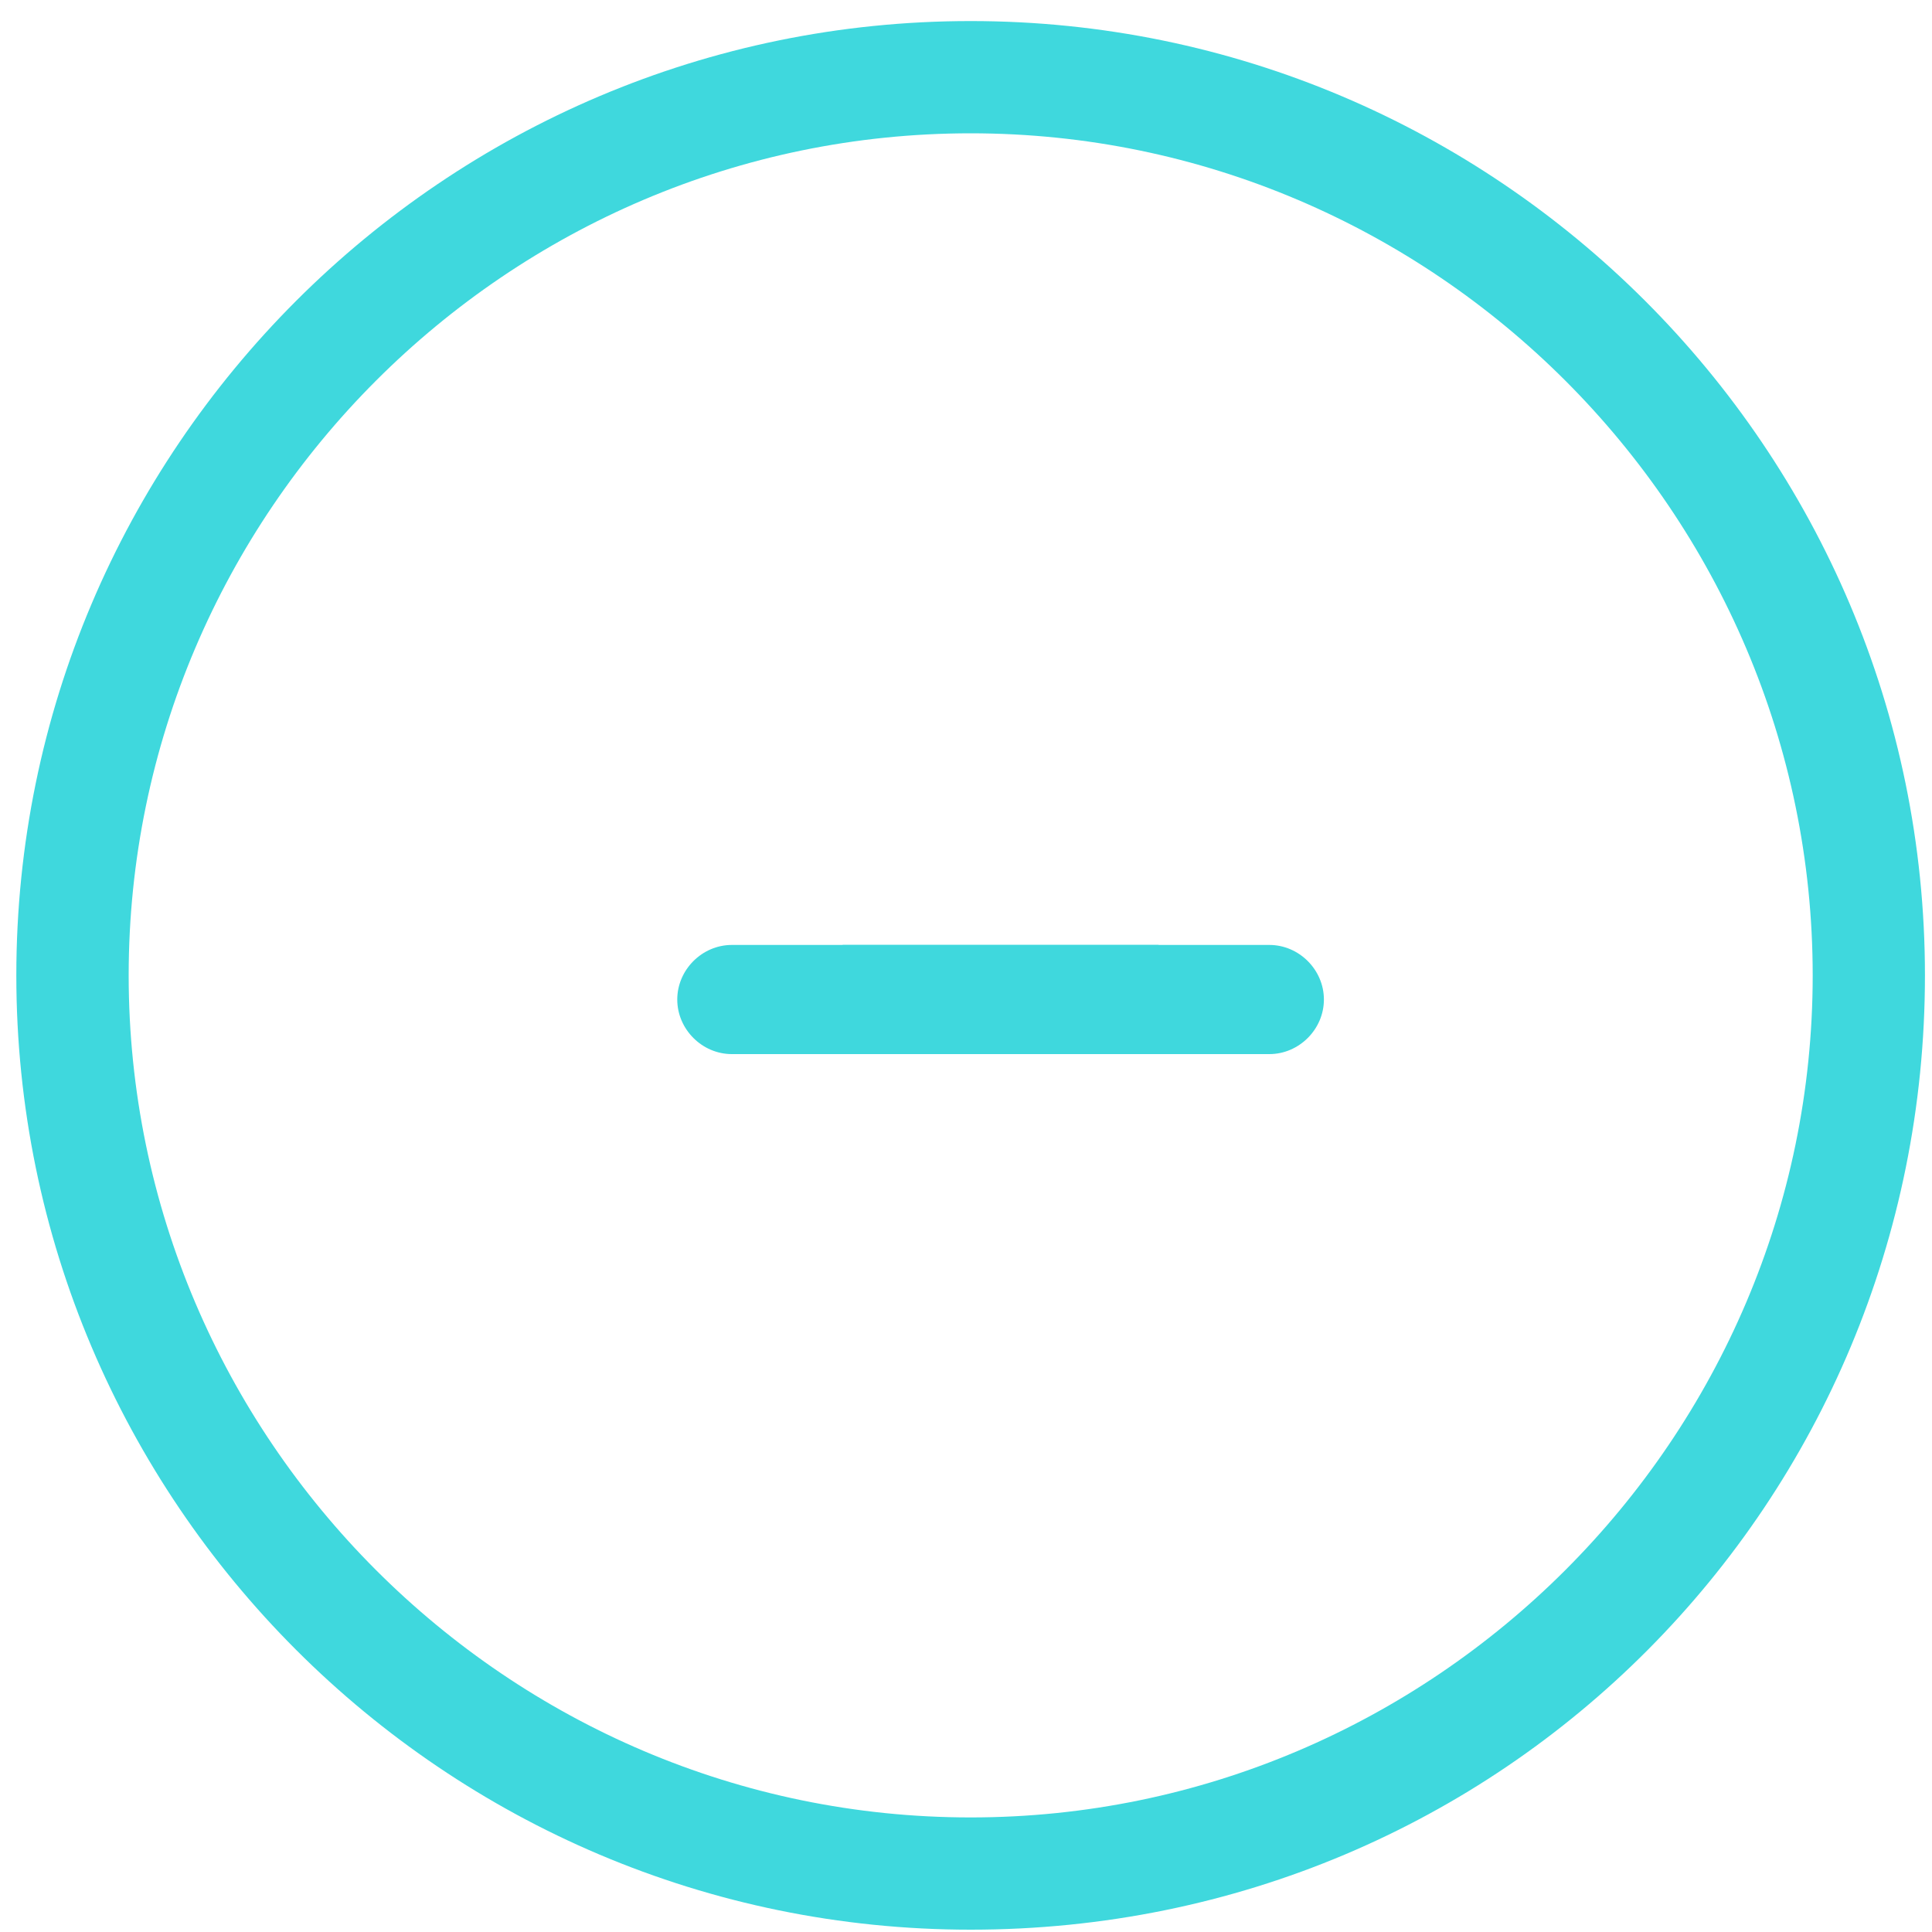 <?xml version="1.0" encoding="UTF-8" standalone="no"?>
<svg width="20px" height="20px" viewBox="0 0 20 20" version="1.1" xmlns="http://www.w3.org/2000/svg" xmlns:xlink="http://www.w3.org/1999/xlink" xmlns:sketch="http://www.bohemiancoding.com/sketch/ns">
    <!-- Generator: sketchtool 3.5.1 (25234) - http://www.bohemiancoding.com/sketch -->
    <title>check off</title>
    <desc>Created with sketchtool.</desc>
    <defs></defs>
    <g id="Page-1" stroke="none" stroke-width="1" fill="none" fill-rule="evenodd" sketch:type="MSPage">
        <g id="Settings---Payment---Card" sketch:type="MSArtboardGroup" transform="translate(-390, -329)" fill="#3FD8DD">
            <g id="check-off" sketch:type="MSLayerGroup" transform="translate(390, 329)">
                <path d="M10.048,19.976 C4.6,19.976 0.169,15.545 0.169,10.097 C0.169,4.649 4.6,0.218 10.048,0.218 C15.496,0.218 19.927,4.649 19.927,10.097 C19.927,15.545 15.569,19.976 10.048,19.976 L10.048,19.976 Z M10.048,1.38 C5.254,1.38 1.332,5.303 1.332,10.097 C1.332,14.891 5.254,18.814 10.048,18.814 C14.843,18.814 18.765,14.891 18.765,10.097 C18.765,5.303 14.843,1.38 10.048,1.38 L10.048,1.38 Z" id="Shape" sketch:type="MSShapeGroup"></path>
                <g id="Shape-+-Shape-Copy-11" transform="translate(6.78, 7.458)" sketch:type="MSShapeGroup">
                    <path d="M1.943,2.324 L6.36,2.324 C6.668,2.324 6.925,2.581 6.925,2.889 C6.925,3.197 6.668,3.454 6.36,3.454 L1.943,3.454 L1.943,2.324 L1.943,2.324 Z" id="Shape"></path>
                    <path d="M5.213,2.324 L0.796,2.324 C0.488,2.324 0.231,2.581 0.231,2.889 C0.231,3.197 0.488,3.454 0.796,3.454 L5.213,3.454 L5.213,2.324 L5.213,2.324 Z" id="Shape-Copy-11"></path>
                </g>
            </g>
        </g>
    </g>
</svg>